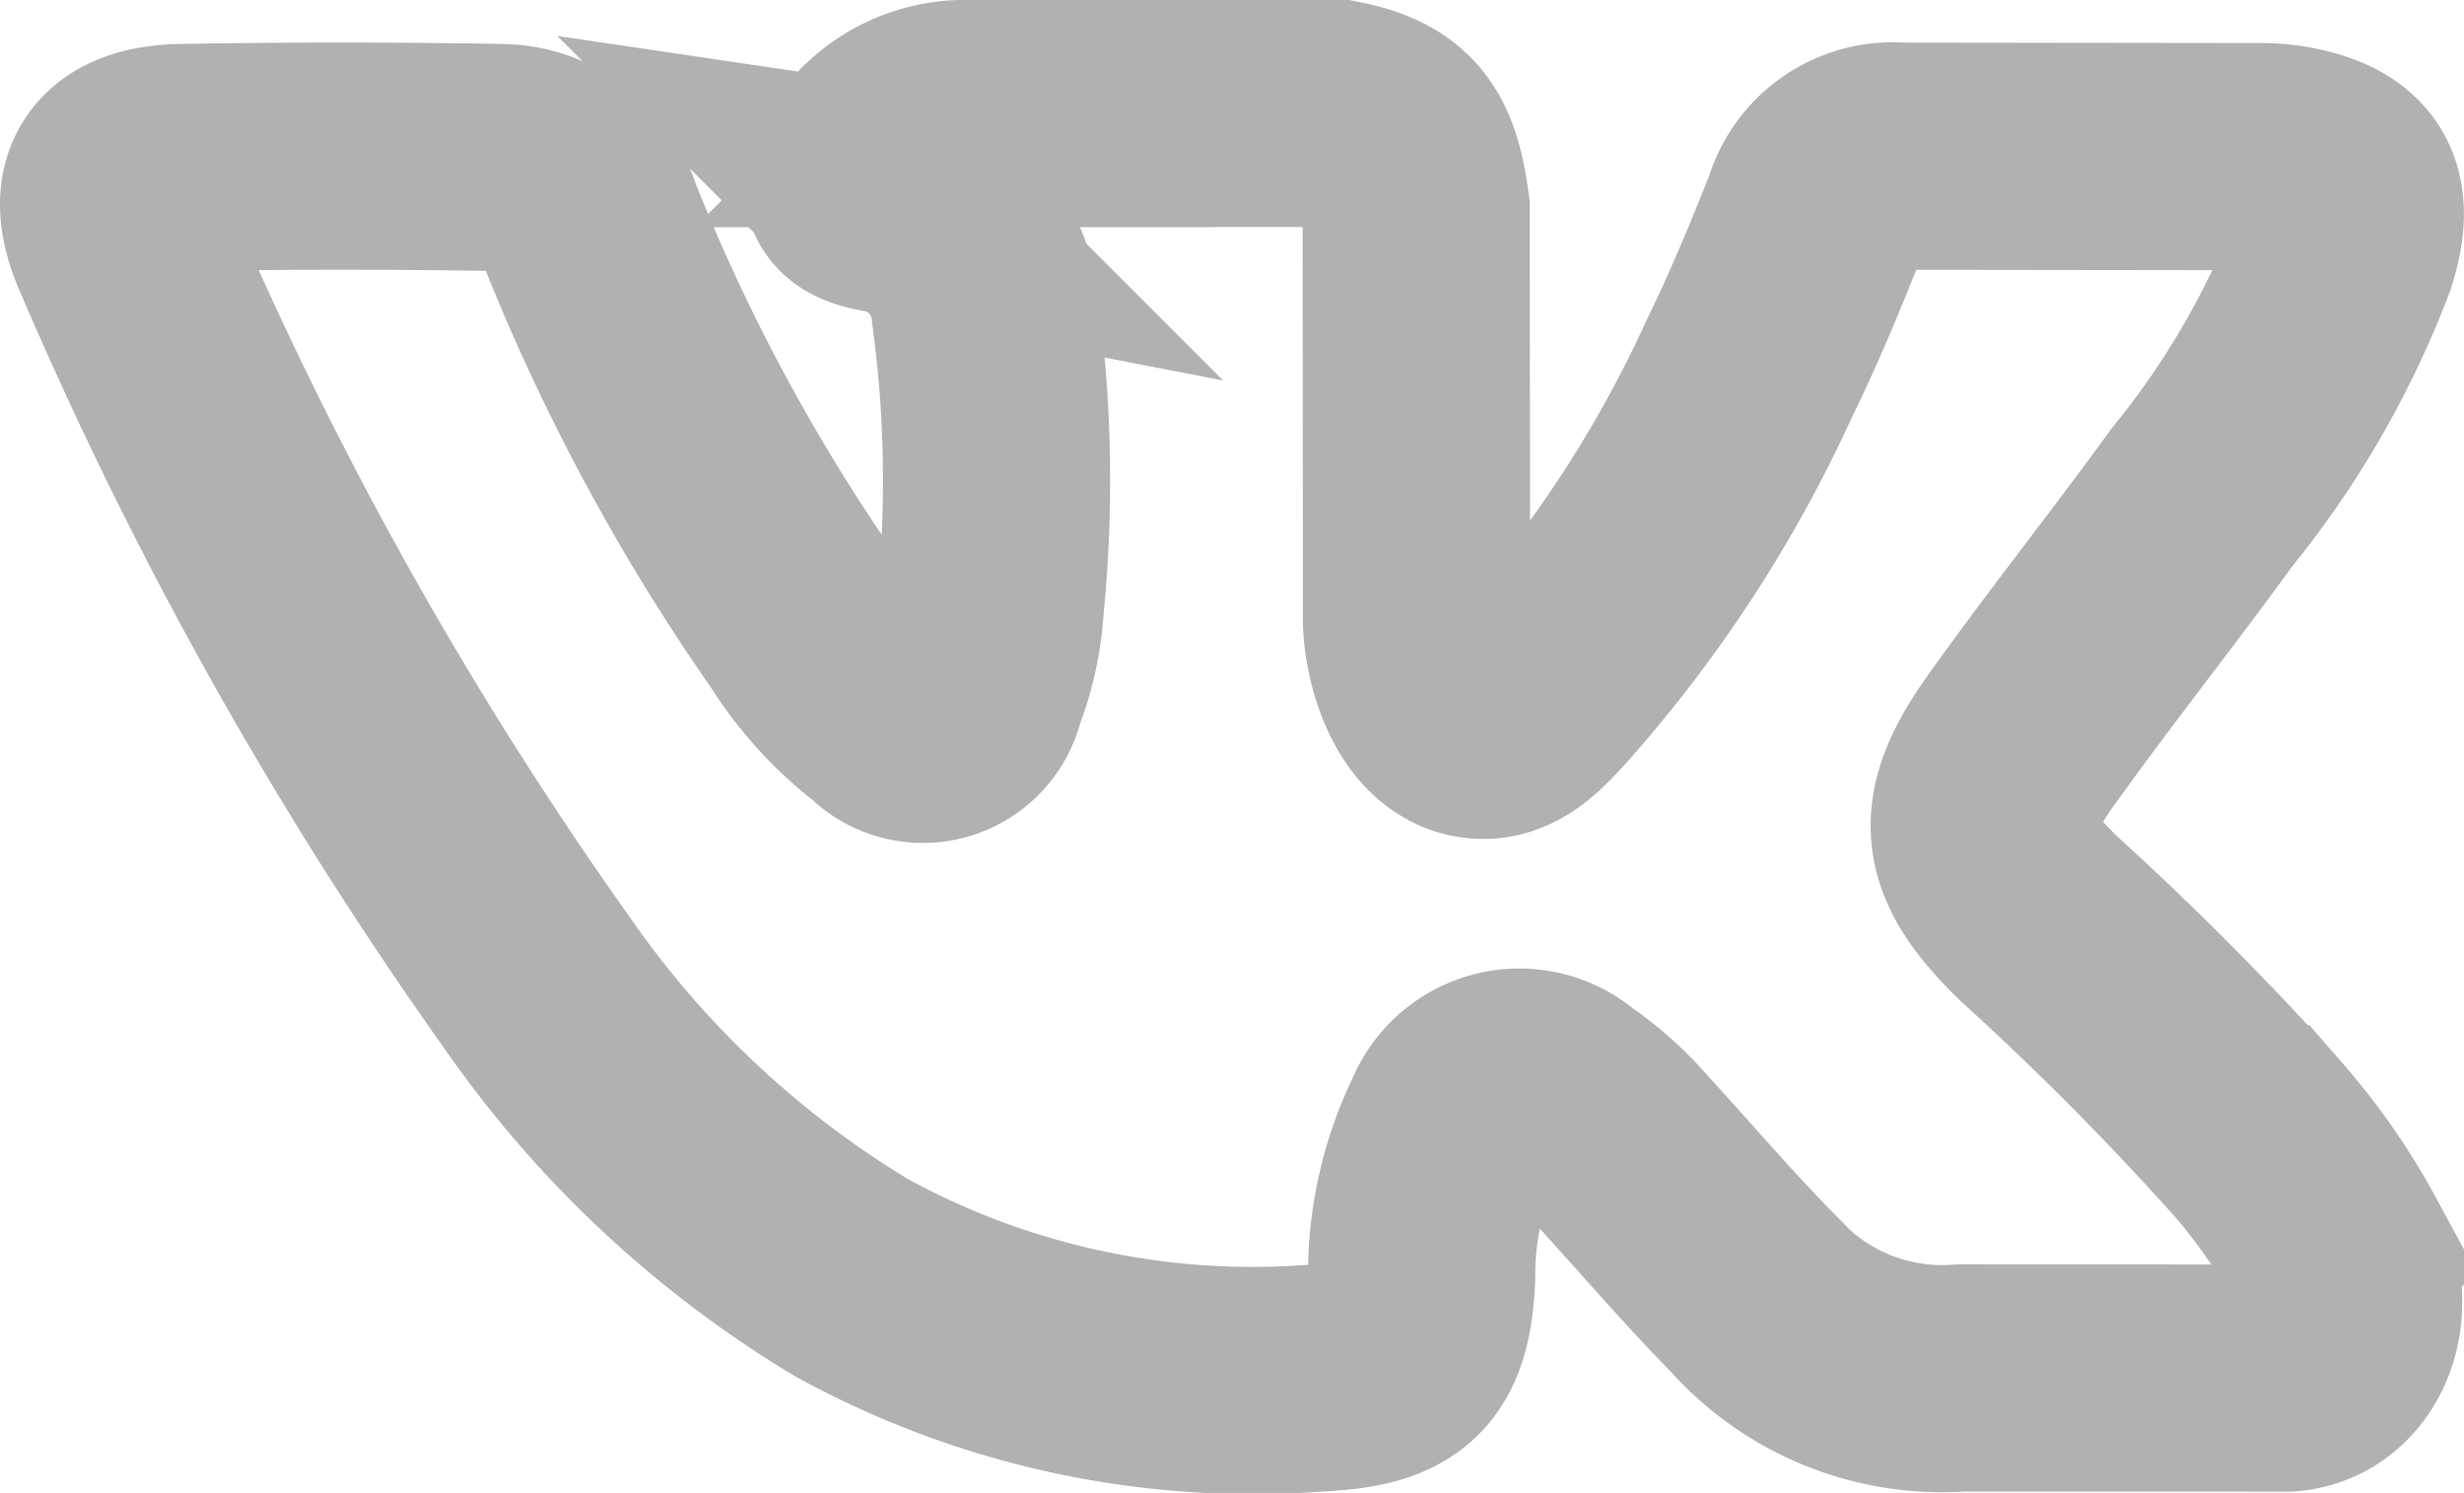 <svg id="Capa_1" data-name="Capa 1" xmlns="http://www.w3.org/2000/svg" viewBox="0 0 21.691 13.144"><defs><style>.cls-1{fill:none;stroke:#b1b1b1;stroke-miterlimit:10;stroke-width:2px}</style></defs><title>VK</title><path class="cls-1" d="M20.03 11.455a26.667 26.667 0 0 0-1.928-1.94c-.59-.575-.626-.908-.153-1.571.517-.724 1.072-1.42 1.594-2.14a7.77 7.77 0 0 0 1.24-2.15c.162-.514.019-.74-.507-.83A1.623 1.623 0 0 0 20 2.808l-3.12-.004a.697.697 0 0 0-.733.503c-.183.46-.372.92-.59 1.364a11.214 11.214 0 0 1-1.827 2.805c-.171.182-.36.412-.647.317-.358-.13-.463-.72-.457-.92l-.003-3.6c-.07-.515-.184-.745-.694-.845l-3.241.001a1.031 1.031 0 0 0-.88.438c-.134.156-.174.257.1.31a1.081 1.081 0 0 1 .92.99 11.06 11.06 0 0 1 .046 2.591 2.41 2.41 0 0 1-.165.74.437.437 0 0 1-.743.219 3.01 3.01 0 0 1-.719-.79 17.413 17.413 0 0 1-1.903-3.528.824.824 0 0 0-.779-.583 79.668 79.668 0 0 0-2.808 0c-.563.011-.731.285-.502.795a34.851 34.851 0 0 0 3.636 6.481 9.053 9.053 0 0 0 2.761 2.586 7.345 7.345 0 0 0 4.105.883c.678-.032.882-.209.914-.885a2.996 2.996 0 0 1 .302-1.339.6.6 0 0 1 .954-.232 2.707 2.707 0 0 1 .516.46c.382.418.75.849 1.147 1.252a2.218 2.218 0 0 0 1.827.744l2.868.001c.462-.03.702-.597.436-1.112a5.521 5.521 0 0 0-.69-.995z" transform="translate(-.156 -1.429)"/></svg>